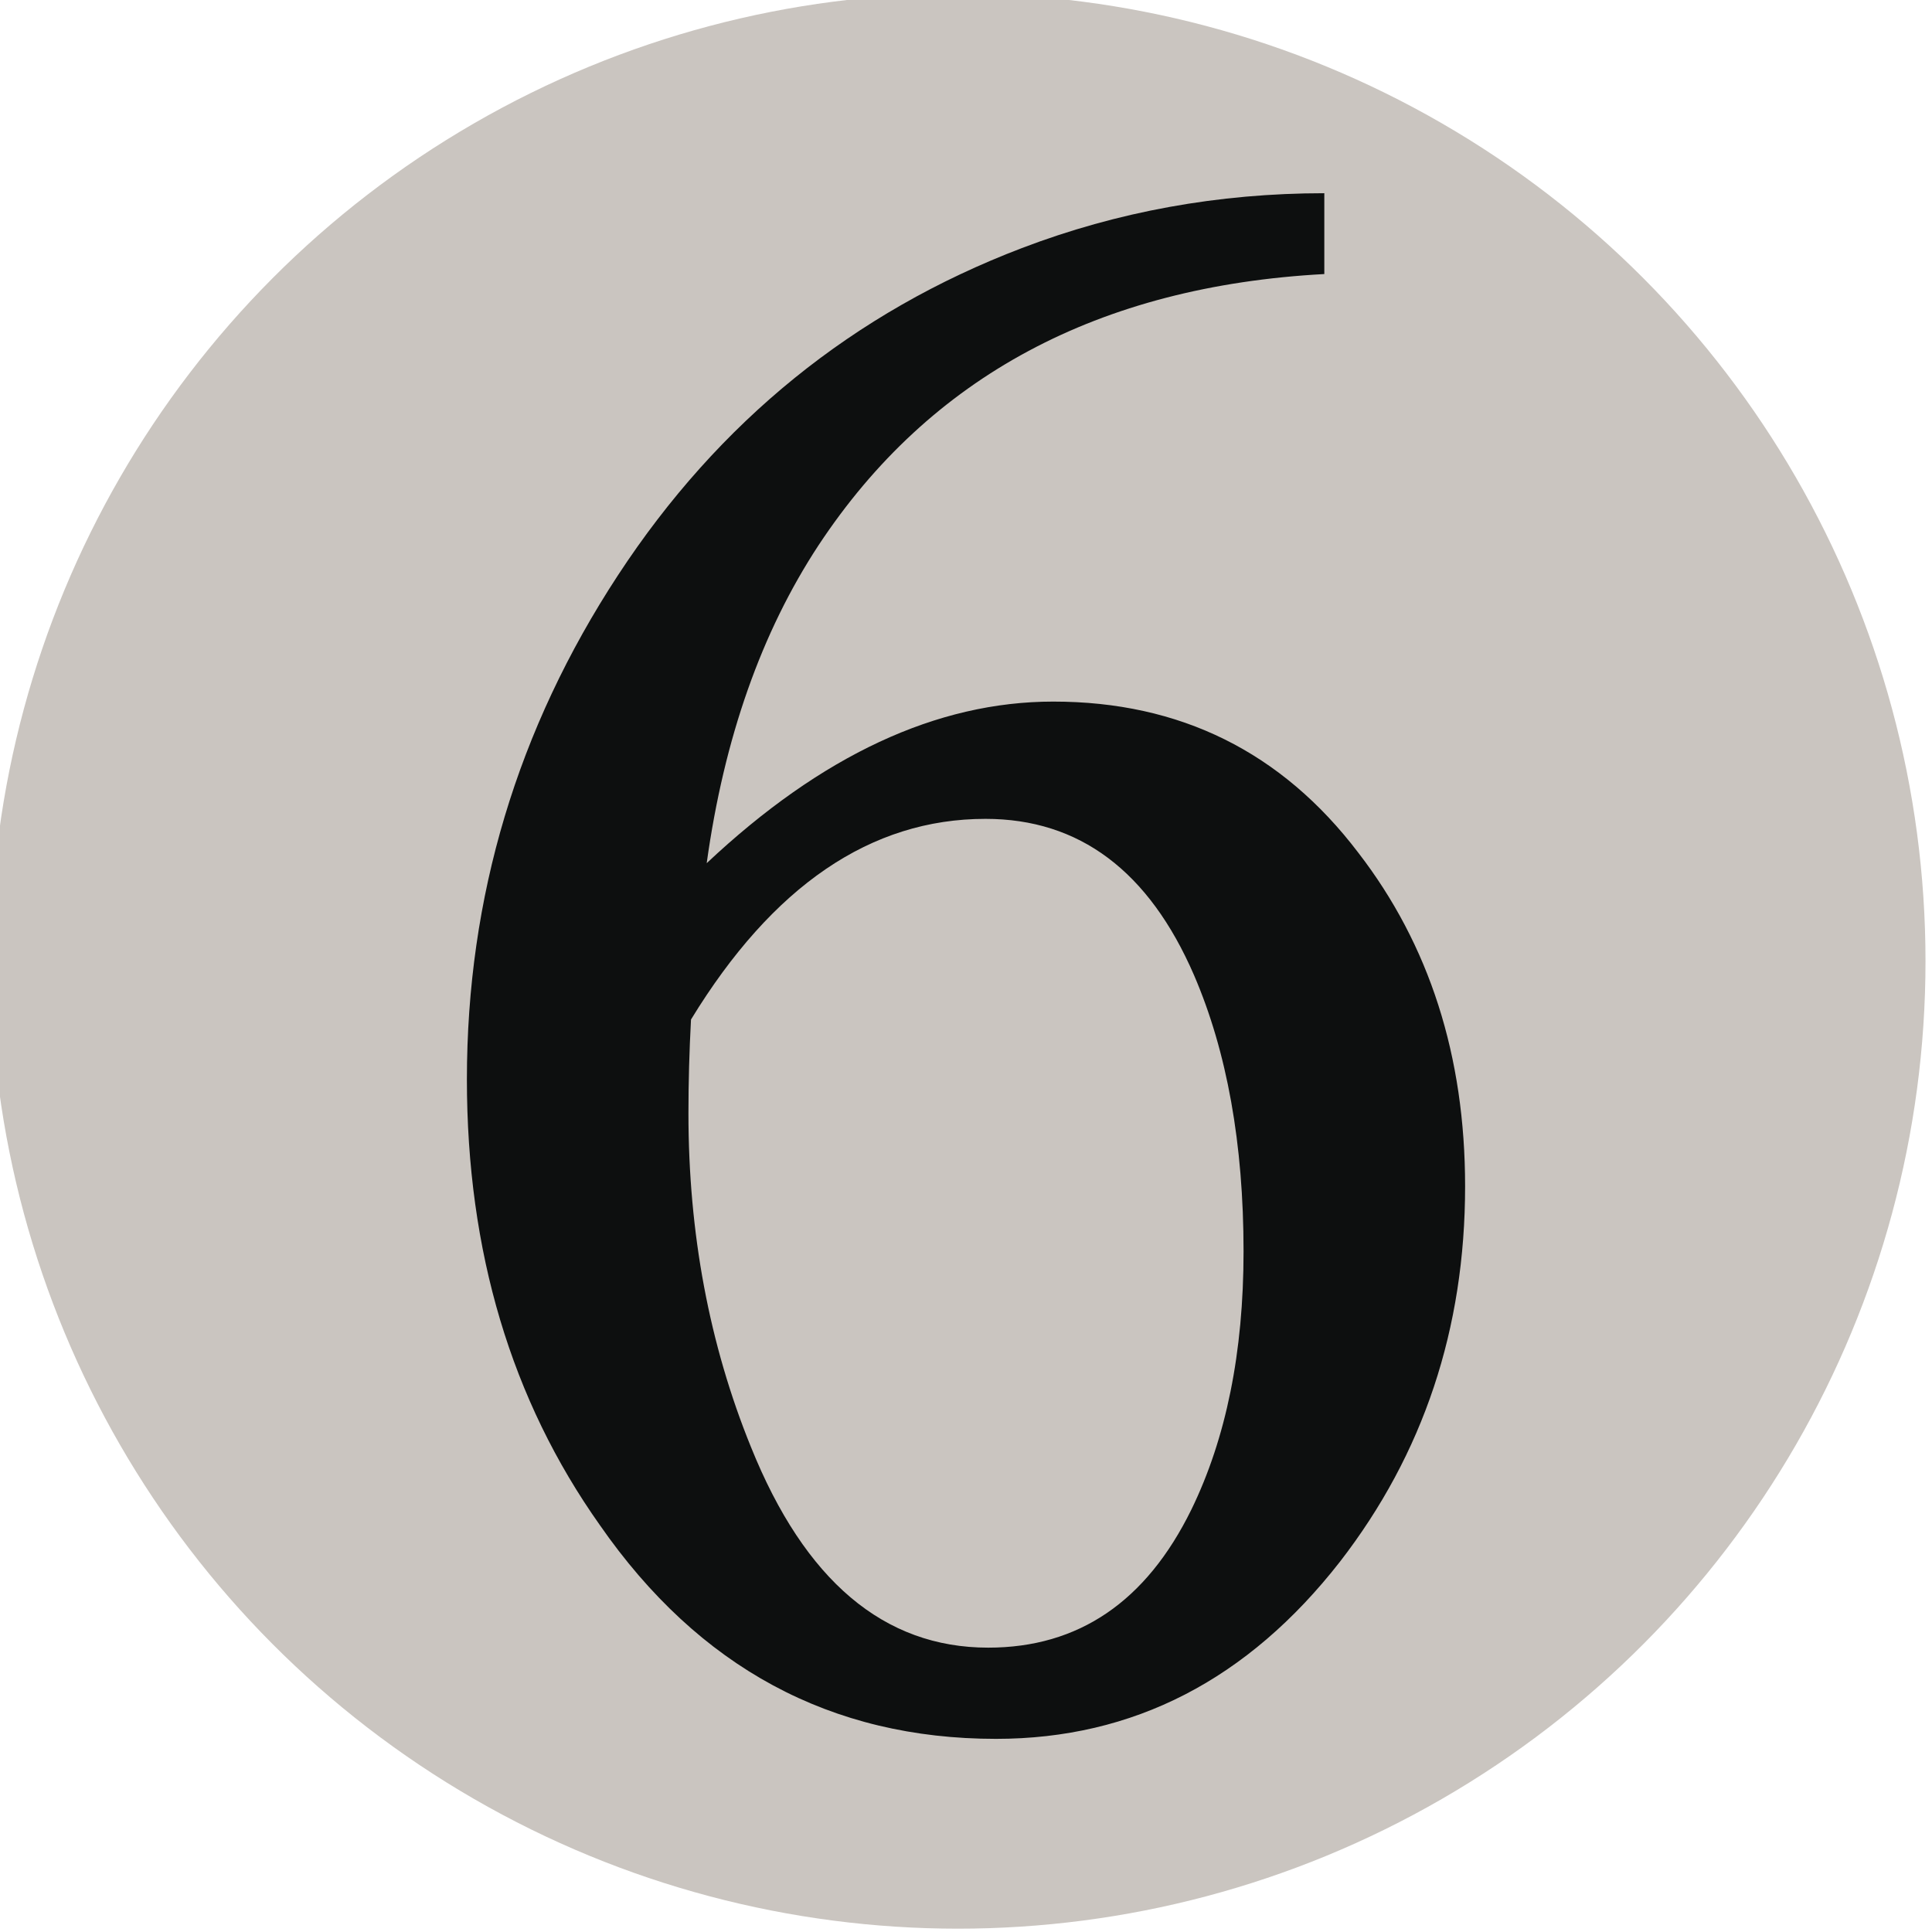 <?xml version="1.0" encoding="UTF-8" standalone="no"?>
<!-- Created with Inkscape (http://www.inkscape.org/) -->

<svg
   width="100"
   height="100"
   viewBox="0 0 26.458 26.458"
   version="1.1"
   id="svg1"
   inkscape:version="1.3 (0e150ed6c4, 2023-07-21)"
   sodipodi:docname="6.svg"
   xmlns:inkscape="http://www.inkscape.org/namespaces/inkscape"
   xmlns:sodipodi="http://sodipodi.sourceforge.net/DTD/sodipodi-0.dtd"
   xmlns="http://www.w3.org/2000/svg"
   xmlns:svg="http://www.w3.org/2000/svg">
  <sodipodi:namedview
     id="namedview1"
     pagecolor="#505050"
     bordercolor="#eeeeee"
     borderopacity="1"
     inkscape:showpageshadow="0"
     inkscape:pageopacity="0"
     inkscape:pagecheckerboard="0"
     inkscape:deskcolor="#505050"
     inkscape:document-units="px"
     inkscape:zoom="4.1798822"
     inkscape:cx="46.652033"
     inkscape:cy="49.881789"
     inkscape:window-width="1920"
     inkscape:window-height="1009"
     inkscape:window-x="-8"
     inkscape:window-y="468"
     inkscape:window-maximized="1"
     inkscape:current-layer="layer1" />
  <defs
     id="defs1" />
  <g
     inkscape:label="Layer 1"
     inkscape:groupmode="layer"
     id="layer1">
    <g
       id="g7"
       transform="matrix(0.265,0,0,0.265,83.344,55.563)">&#10;	<circle
   fill="#cac5c0"
   cx="-265"
   cy="-160.002"
   r="50"
   id="circle7" />
&#10;</g>
    <path
       fill="#0d0f0f"
       d="m 9.678,11.821 c 1.57,-1.476 3.151,-2.213 4.746,-2.213 1.737,0 3.129,0.69 4.177,2.069 0.974,1.262 1.463,2.784 1.463,4.569 0,1.952 -0.571,3.664 -1.713,5.14 -1.262,1.618 -2.832,2.427 -4.711,2.427 -2.261,0 -4.07,-0.976 -5.425,-2.927 -1.214,-1.714 -1.821,-3.748 -1.821,-6.104 0,-2.498 0.69,-4.8 2.07,-6.906 C 9.843,5.771 11.688,4.277 13.995,3.397 15.304,2.898 16.686,2.646 18.136,2.646 V 3.753 C 15.043,3.92 12.735,5.158 11.211,7.465 10.428,8.656 9.916,10.107 9.678,11.821 Z m -0.215,2.141 c -0.023,0.428 -0.035,0.857 -0.035,1.285 0,1.641 0.285,3.164 0.856,4.569 0.737,1.831 1.821,2.748 3.249,2.748 1.237,0 2.164,-0.63 2.783,-1.892 0.475,-0.975 0.714,-2.152 0.714,-3.534 0,-1.474 -0.227,-2.736 -0.678,-3.783 -0.619,-1.428 -1.571,-2.141 -2.856,-2.141 -1.57,-2.65e-4 -2.915,0.917 -4.033,2.748 z"
       id="path7"
       style="stroke-width:0.265" />
  </g>
</svg>
